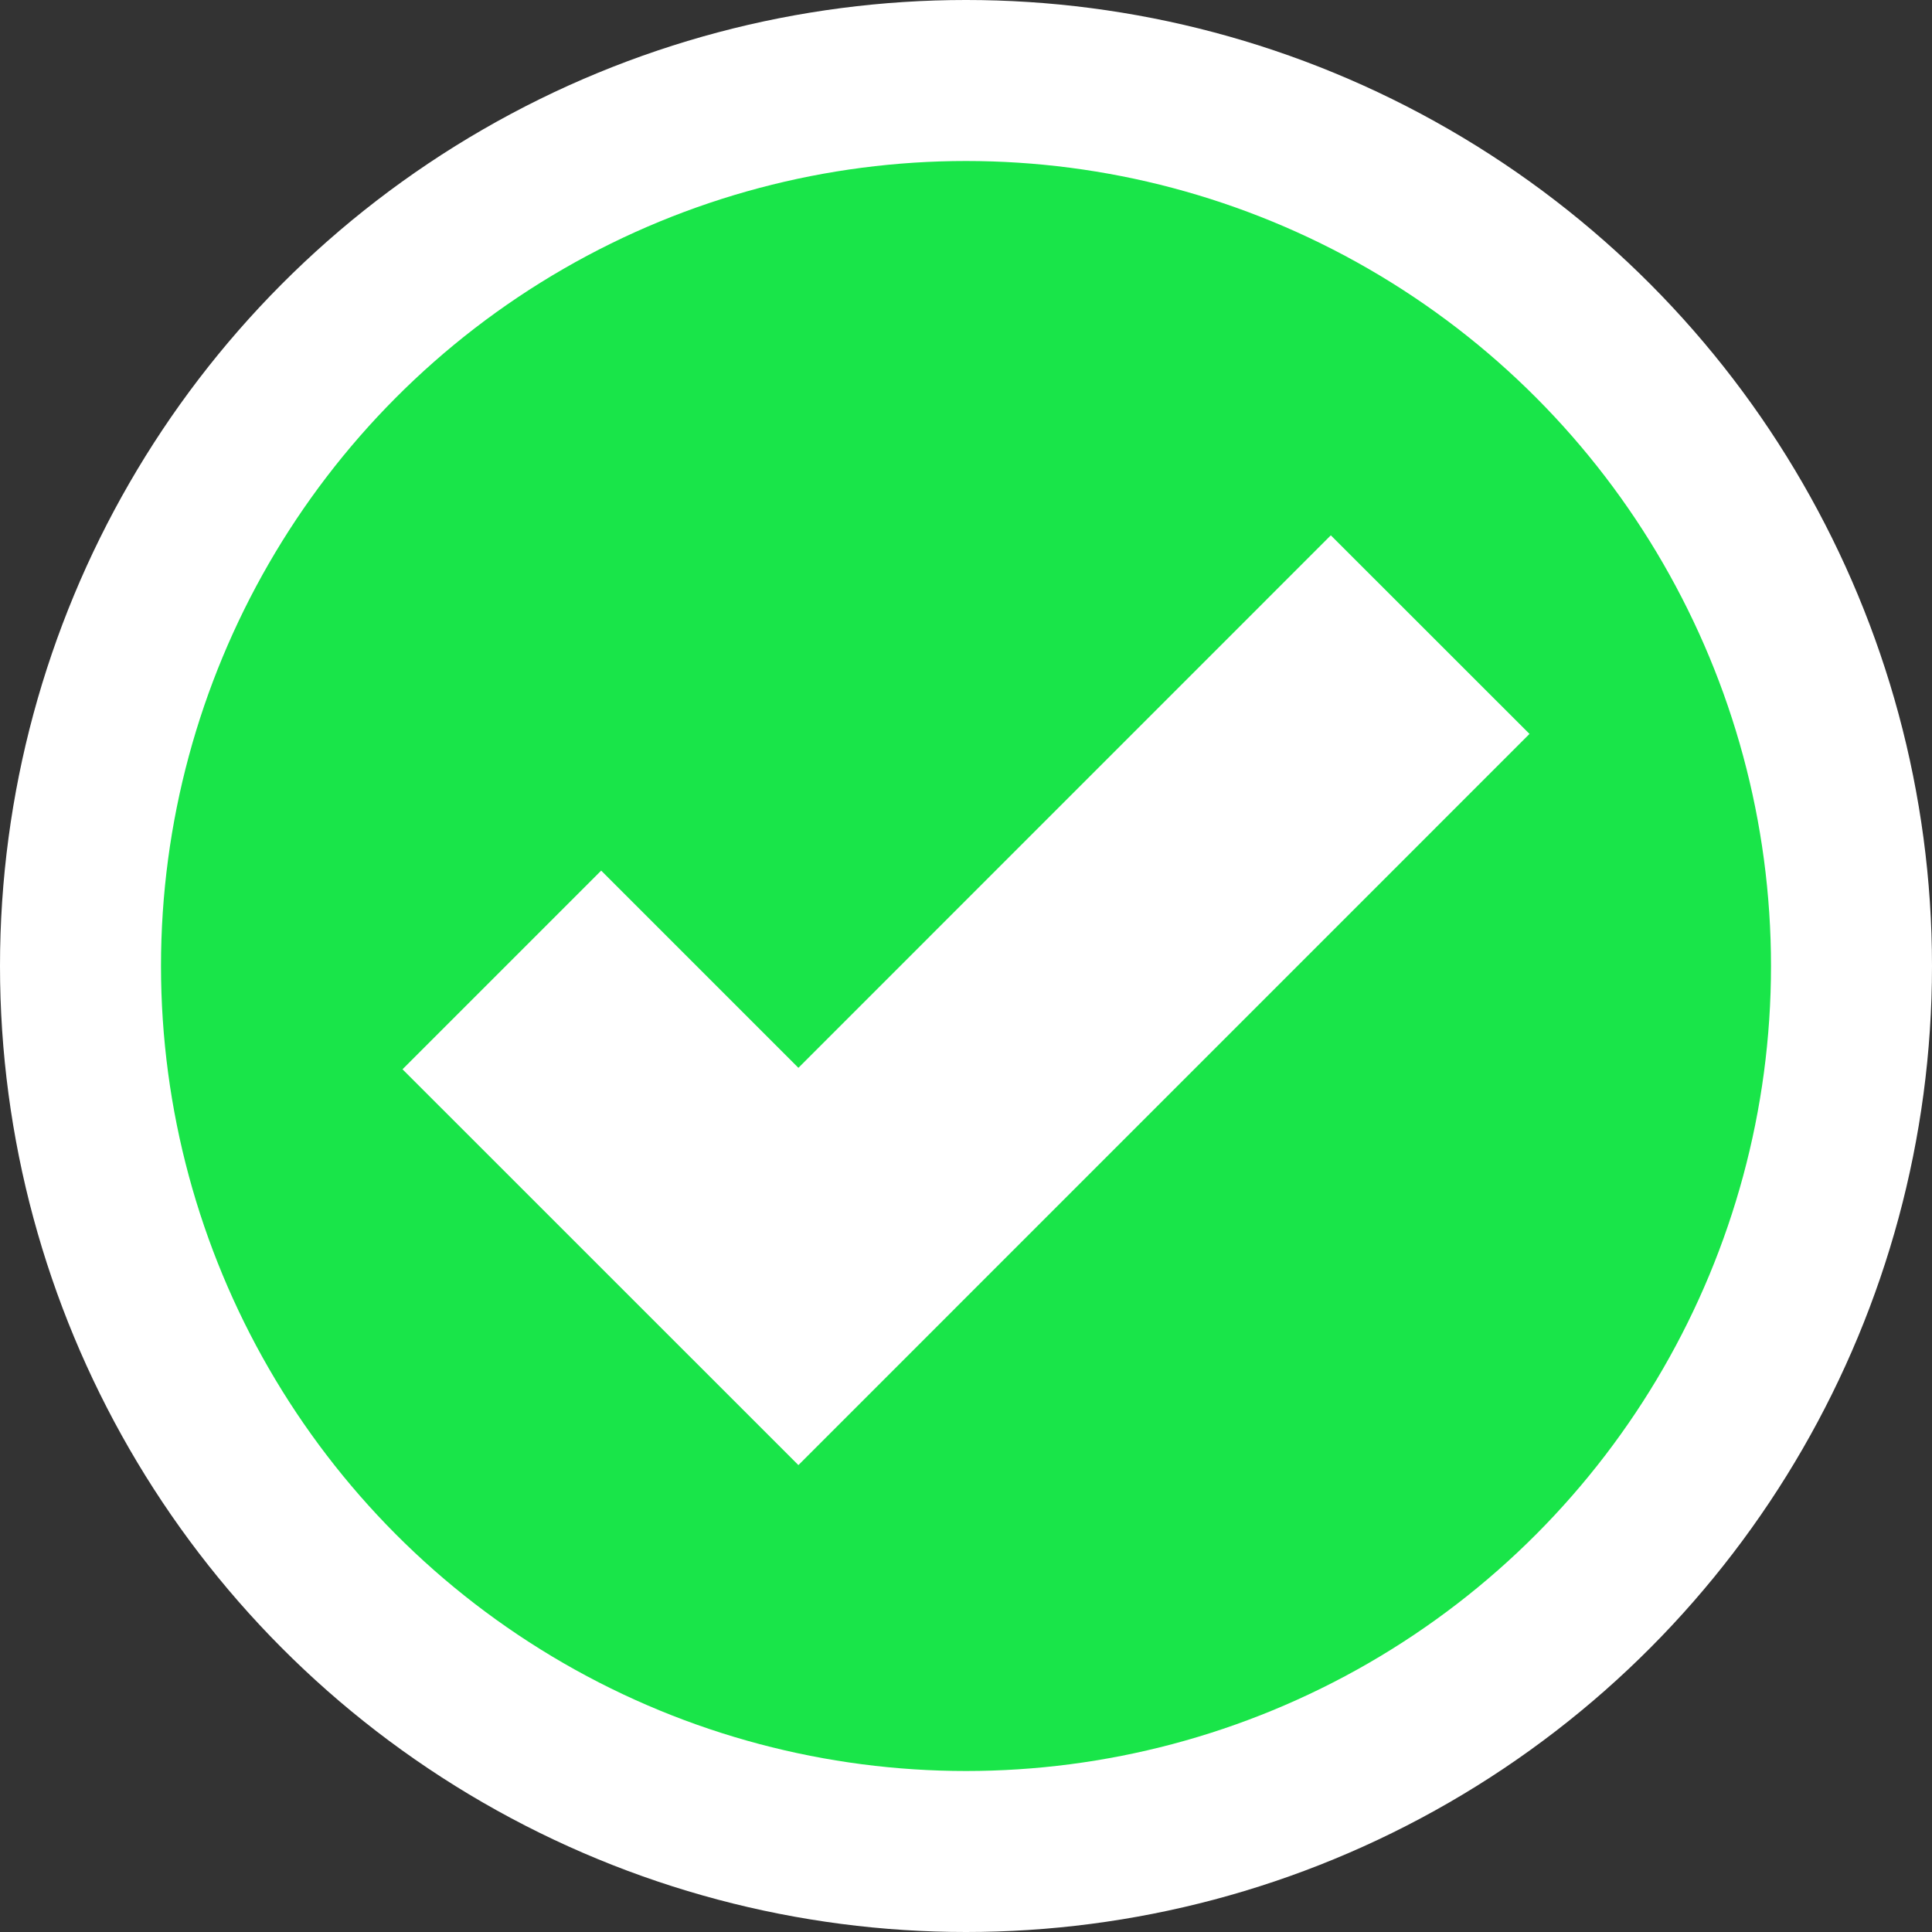 <svg xmlns="http://www.w3.org/2000/svg" width="24" height="24" viewBox="0 0 24 24">
    <rect x="0" y="0" width="24" height="24" fill="#333333" stroke="none"/>
    <g fill="none" fill-rule="evenodd">
        <circle cx="12" cy="12" r="12" fill="#FFF"/>
        <circle cx="12" cy="12" r="10" fill="#19E549"/>
        <path fill="#FFF" fill-rule="nonzero" d="M16.532 6.65L9.918 13.265 7.468 10.815 5 13.283 9.918 18.2 19 9.117z"/>
    </g>
</svg>
